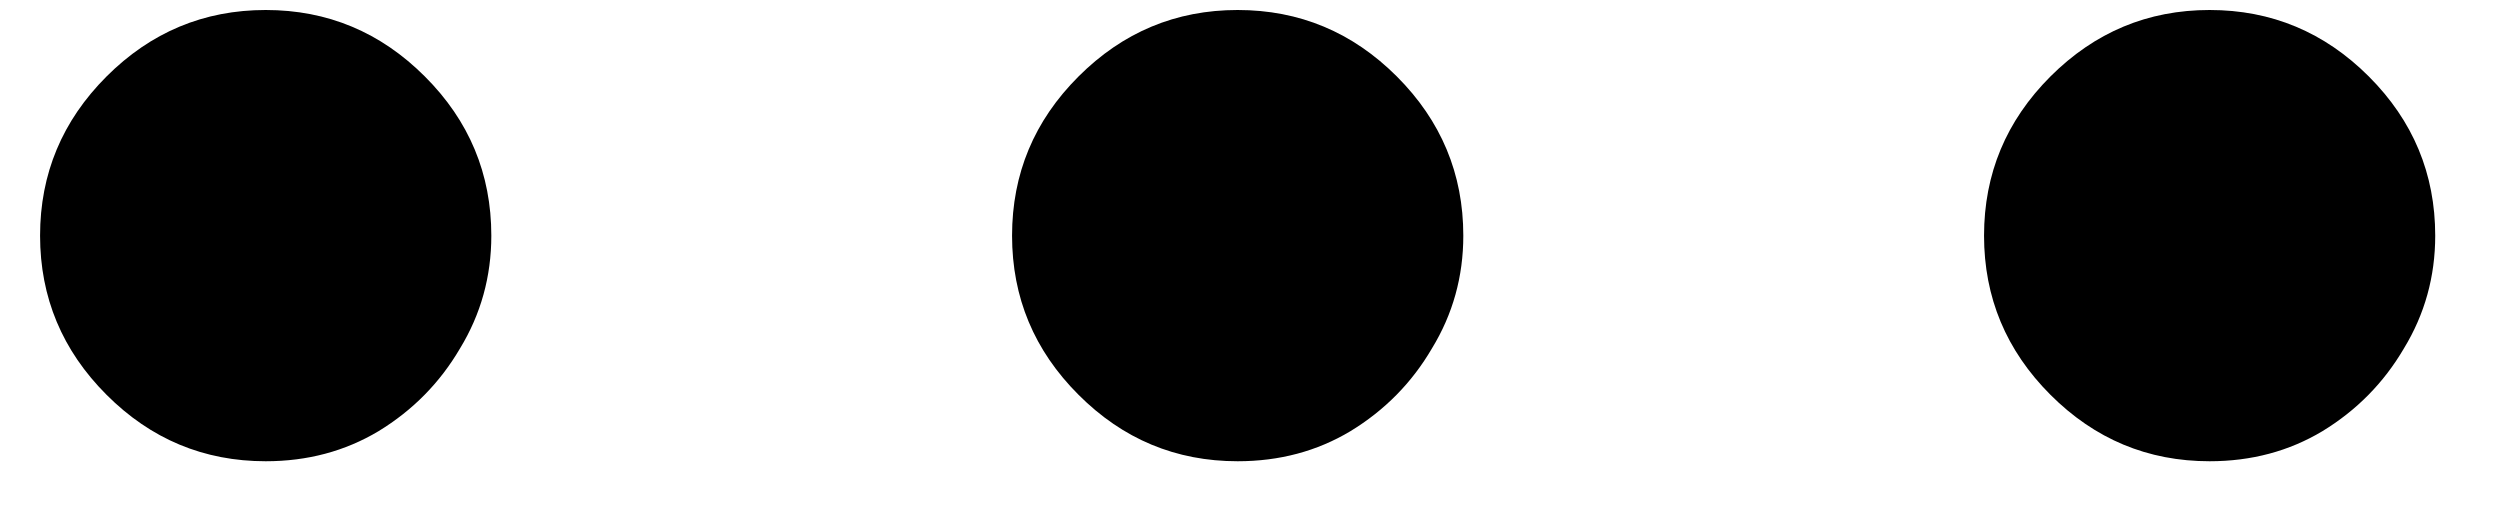 <svg width="34" height="7" viewBox="0 0 34 7" fill="none" xmlns="http://www.w3.org/2000/svg">
<path d="M3.614 6.273C2.773 6.273 2.051 5.972 1.449 5.369C0.847 4.767 0.545 4.045 0.545 3.205C0.545 2.364 0.847 1.642 1.449 1.04C2.051 0.438 2.773 0.136 3.614 0.136C4.455 0.136 5.176 0.438 5.778 1.04C6.381 1.642 6.682 2.364 6.682 3.205C6.682 3.761 6.54 4.273 6.256 4.739C5.983 5.205 5.614 5.58 5.148 5.864C4.693 6.136 4.182 6.273 3.614 6.273ZM16.832 6.273C15.992 6.273 15.27 5.972 14.668 5.369C14.065 4.767 13.764 4.045 13.764 3.205C13.764 2.364 14.065 1.642 14.668 1.04C15.27 0.438 15.992 0.136 16.832 0.136C17.673 0.136 18.395 0.438 18.997 1.04C19.599 1.642 19.901 2.364 19.901 3.205C19.901 3.761 19.759 4.273 19.474 4.739C19.202 5.205 18.832 5.58 18.366 5.864C17.912 6.136 17.401 6.273 16.832 6.273ZM30.051 6.273C29.21 6.273 28.489 5.972 27.886 5.369C27.284 4.767 26.983 4.045 26.983 3.205C26.983 2.364 27.284 1.642 27.886 1.04C28.489 0.438 29.21 0.136 30.051 0.136C30.892 0.136 31.614 0.438 32.216 1.04C32.818 1.642 33.119 2.364 33.119 3.205C33.119 3.761 32.977 4.273 32.693 4.739C32.42 5.205 32.051 5.58 31.585 5.864C31.131 6.136 30.619 6.273 30.051 6.273Z" fill="currentColor"/>
</svg>
